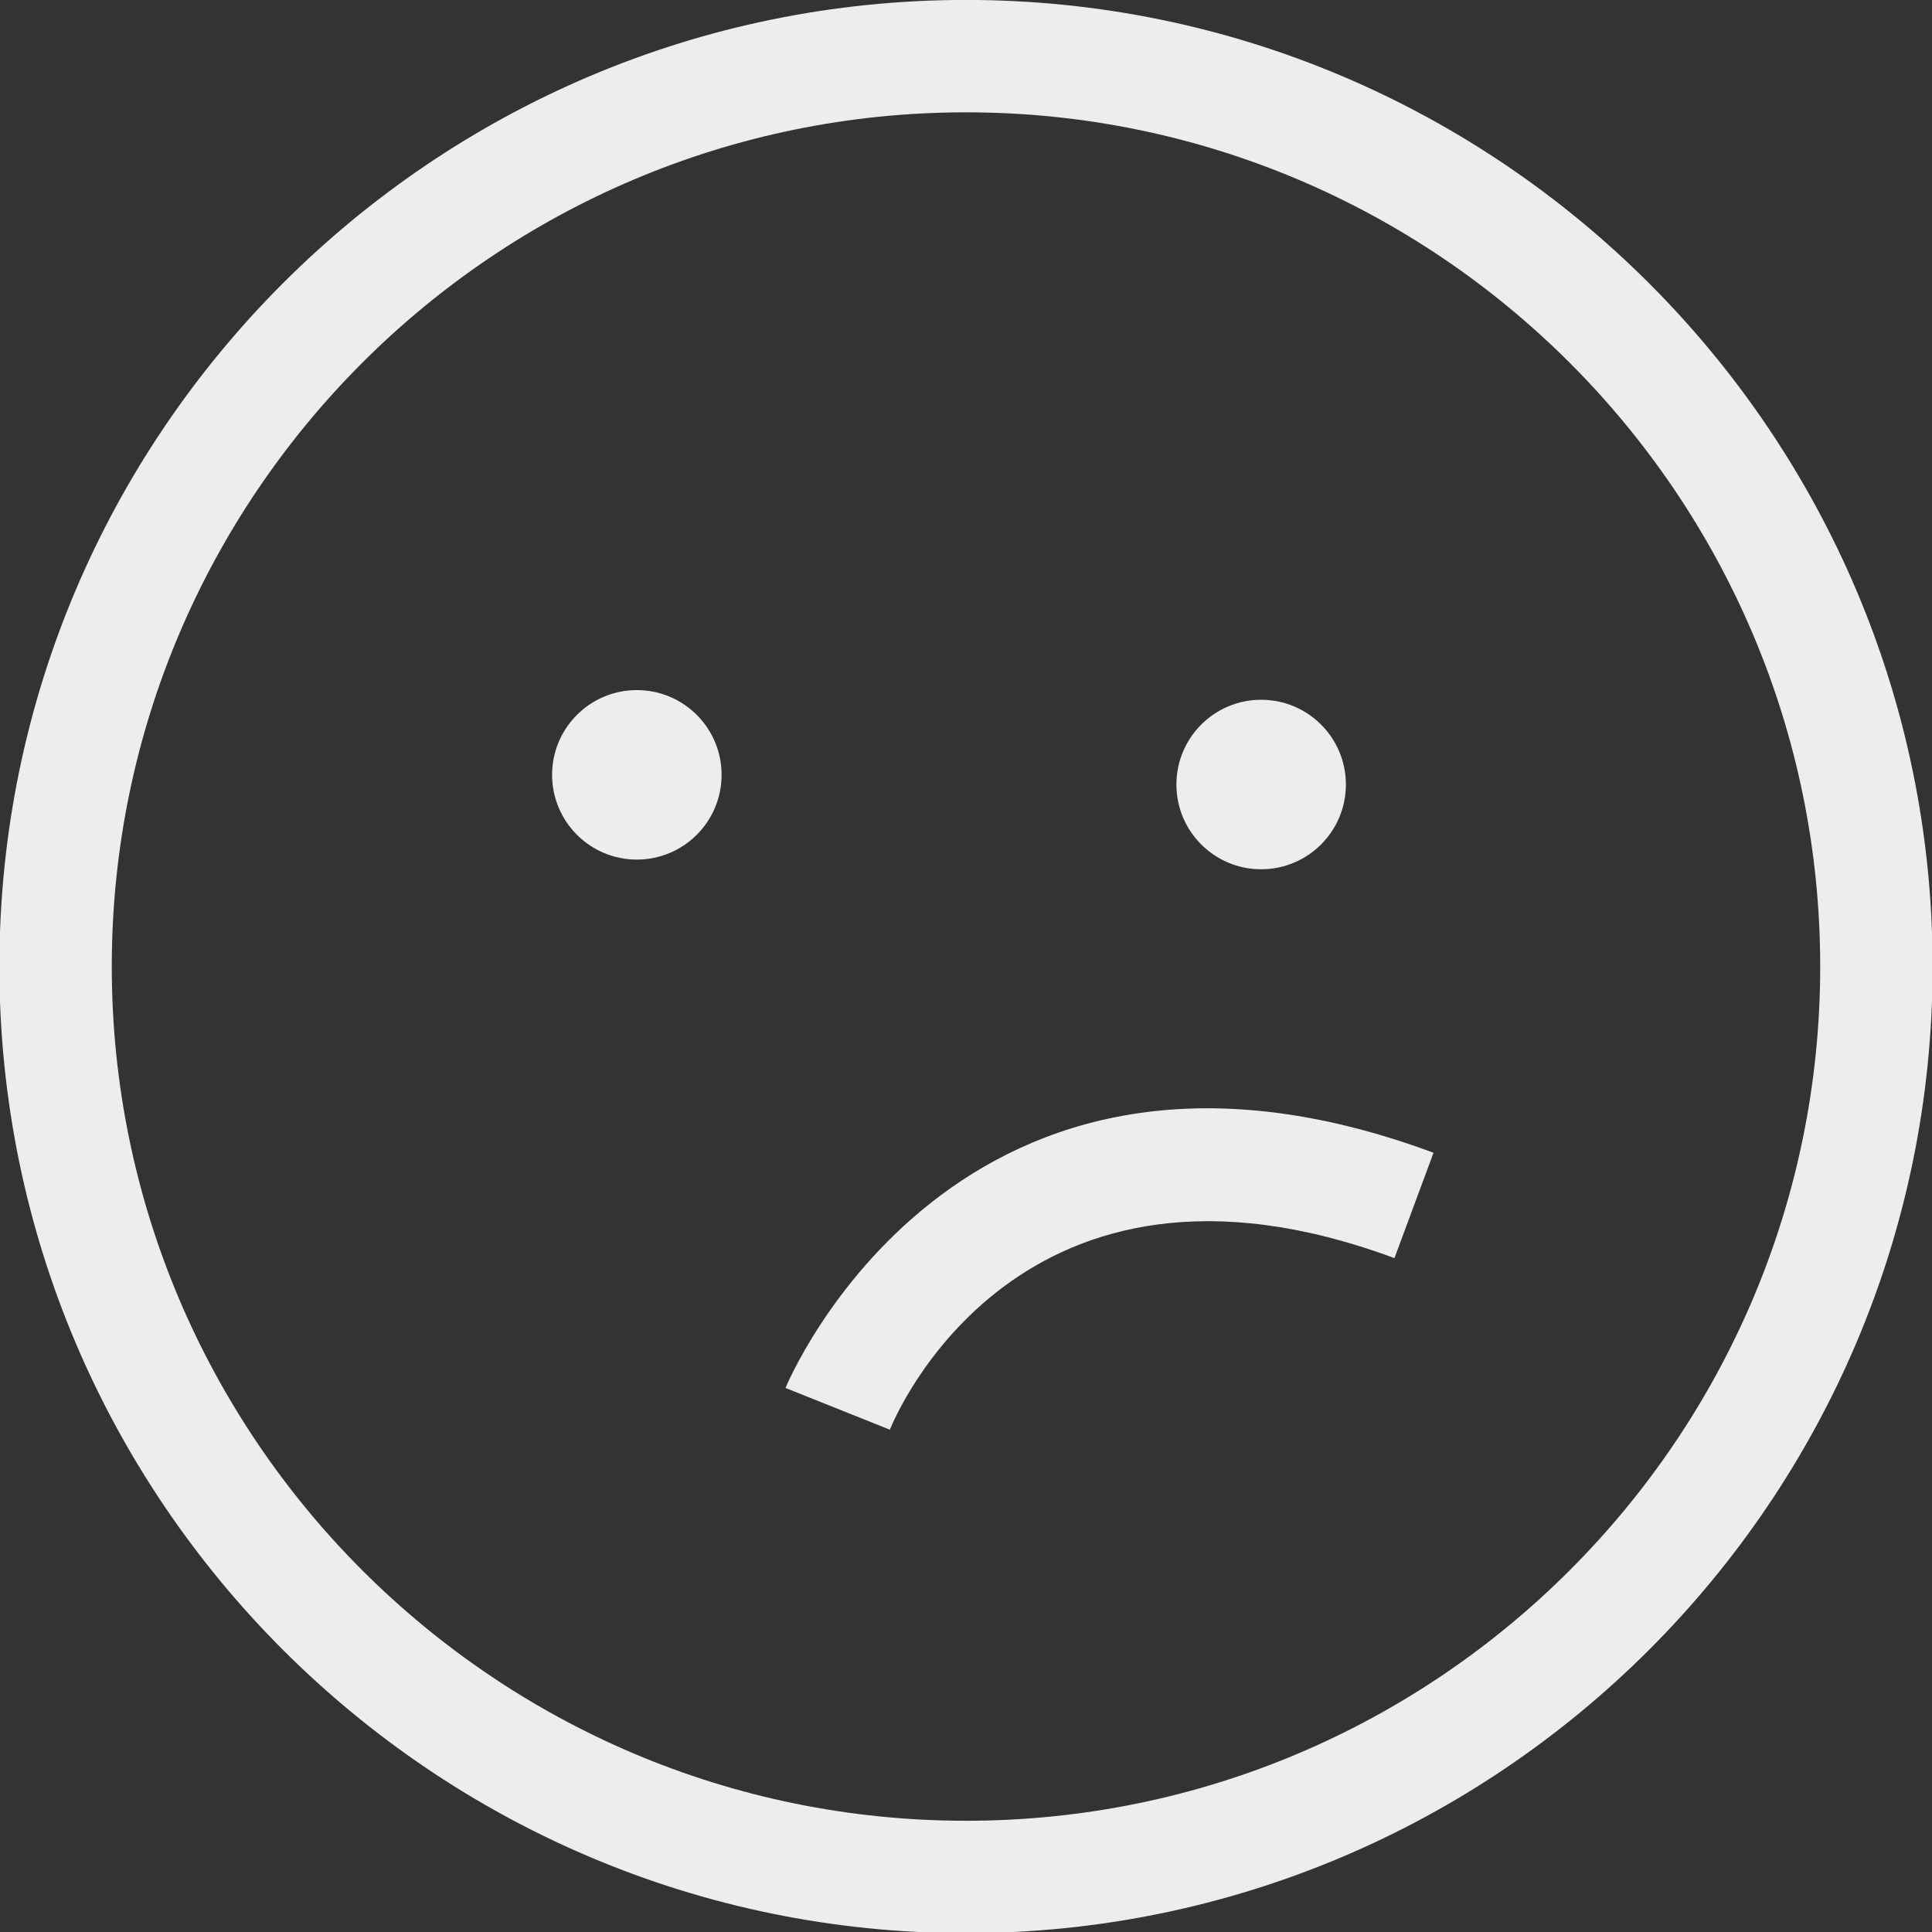 <?xml version="1.0" encoding="UTF-8" standalone="no"?>
<svg
   xmlns:dc="http://purl.org/dc/elements/1.1/"
   xmlns:cc="http://creativecommons.org/ns#"
   xmlns:rdf="http://www.w3.org/1999/02/22-rdf-syntax-ns#"
   xmlns:svg="http://www.w3.org/2000/svg"
   xmlns="http://www.w3.org/2000/svg"
   id="svg1163"
   version="1.1"
   viewBox="0 0 140.899 140.9"
   height="140.9mm"
   width="140.899mm">
  <rect x="0" y="0" width="140.899" height="140.9" fill="#333333" stroke="none"/>
  <defs
     id="defs1157" />
  <g
     transform="translate(-2.878,-157.002)"
     id="layer1">
    <g
       id="g913"
       transform="matrix(0.353,0,0,-0.353,73.327,165.194)">
      <path
         d="m 0,0 c -97.316,0 -176.48,-79.164 -176.48,-176.48 0,-97.315 79.164,-176.479 176.48,-176.479 97.316,0 176.479,79.164 176.479,176.479 C 176.479,-79.164 97.316,0 0,0 m 0,-376.18 c -110.117,0 -199.7,89.582 -199.7,199.7 0,110.117 89.583,199.701 199.7,199.701 110.117,0 199.7,-89.584 199.7,-199.701 0,-110.118 -89.583,-199.7 -199.7,-199.7"
         style="fill:#ededed;fill-opacity:1;fill-rule:nonzero;stroke:none"
         id="path915" />
    </g>
    <g
       id="g917"
       transform="matrix(0.353,0,0,-0.353,55.503,213.51)">
      <path
         d="m 0,0 c 0,-9.67 -7.838,-17.51 -17.508,-17.51 -9.669,0 -17.509,7.84 -17.509,17.51 0,9.67 7.84,17.508 17.509,17.508 C -7.838,17.508 0,9.67 0,0"
         style="fill:#ededed;fill-opacity:1;fill-rule:nonzero;stroke:none"
         id="path919" />
    </g>
    <g
       id="g921"
       transform="matrix(0.353,0,0,-0.353,101.033,214.216)">
      <path
         d="m 0,0 c 0,-9.671 -7.84,-17.509 -17.509,-17.509 -9.67,0 -17.509,7.838 -17.509,17.509 0,9.669 7.839,17.509 17.509,17.509 C -7.84,17.509 0,9.669 0,0"
         style="fill:#ededed;fill-opacity:1;fill-rule:nonzero;stroke:none"
         id="path923" />
    </g>
    <g
       id="g925"
       transform="matrix(0.353,0,0,-0.353,67.776,261.268)">
      <path
         d="m 0,0 -21.565,8.617 c 0.34,0.852 35.397,85.162 133.881,48.596 l -8.073,-21.77 C 26.701,64.197 1.043,2.631 0,0"
         style="fill:#ededed;fill-opacity:1;fill-rule:nonzero;stroke:none"
         id="path927" />
    </g>
  </g>
</svg>
